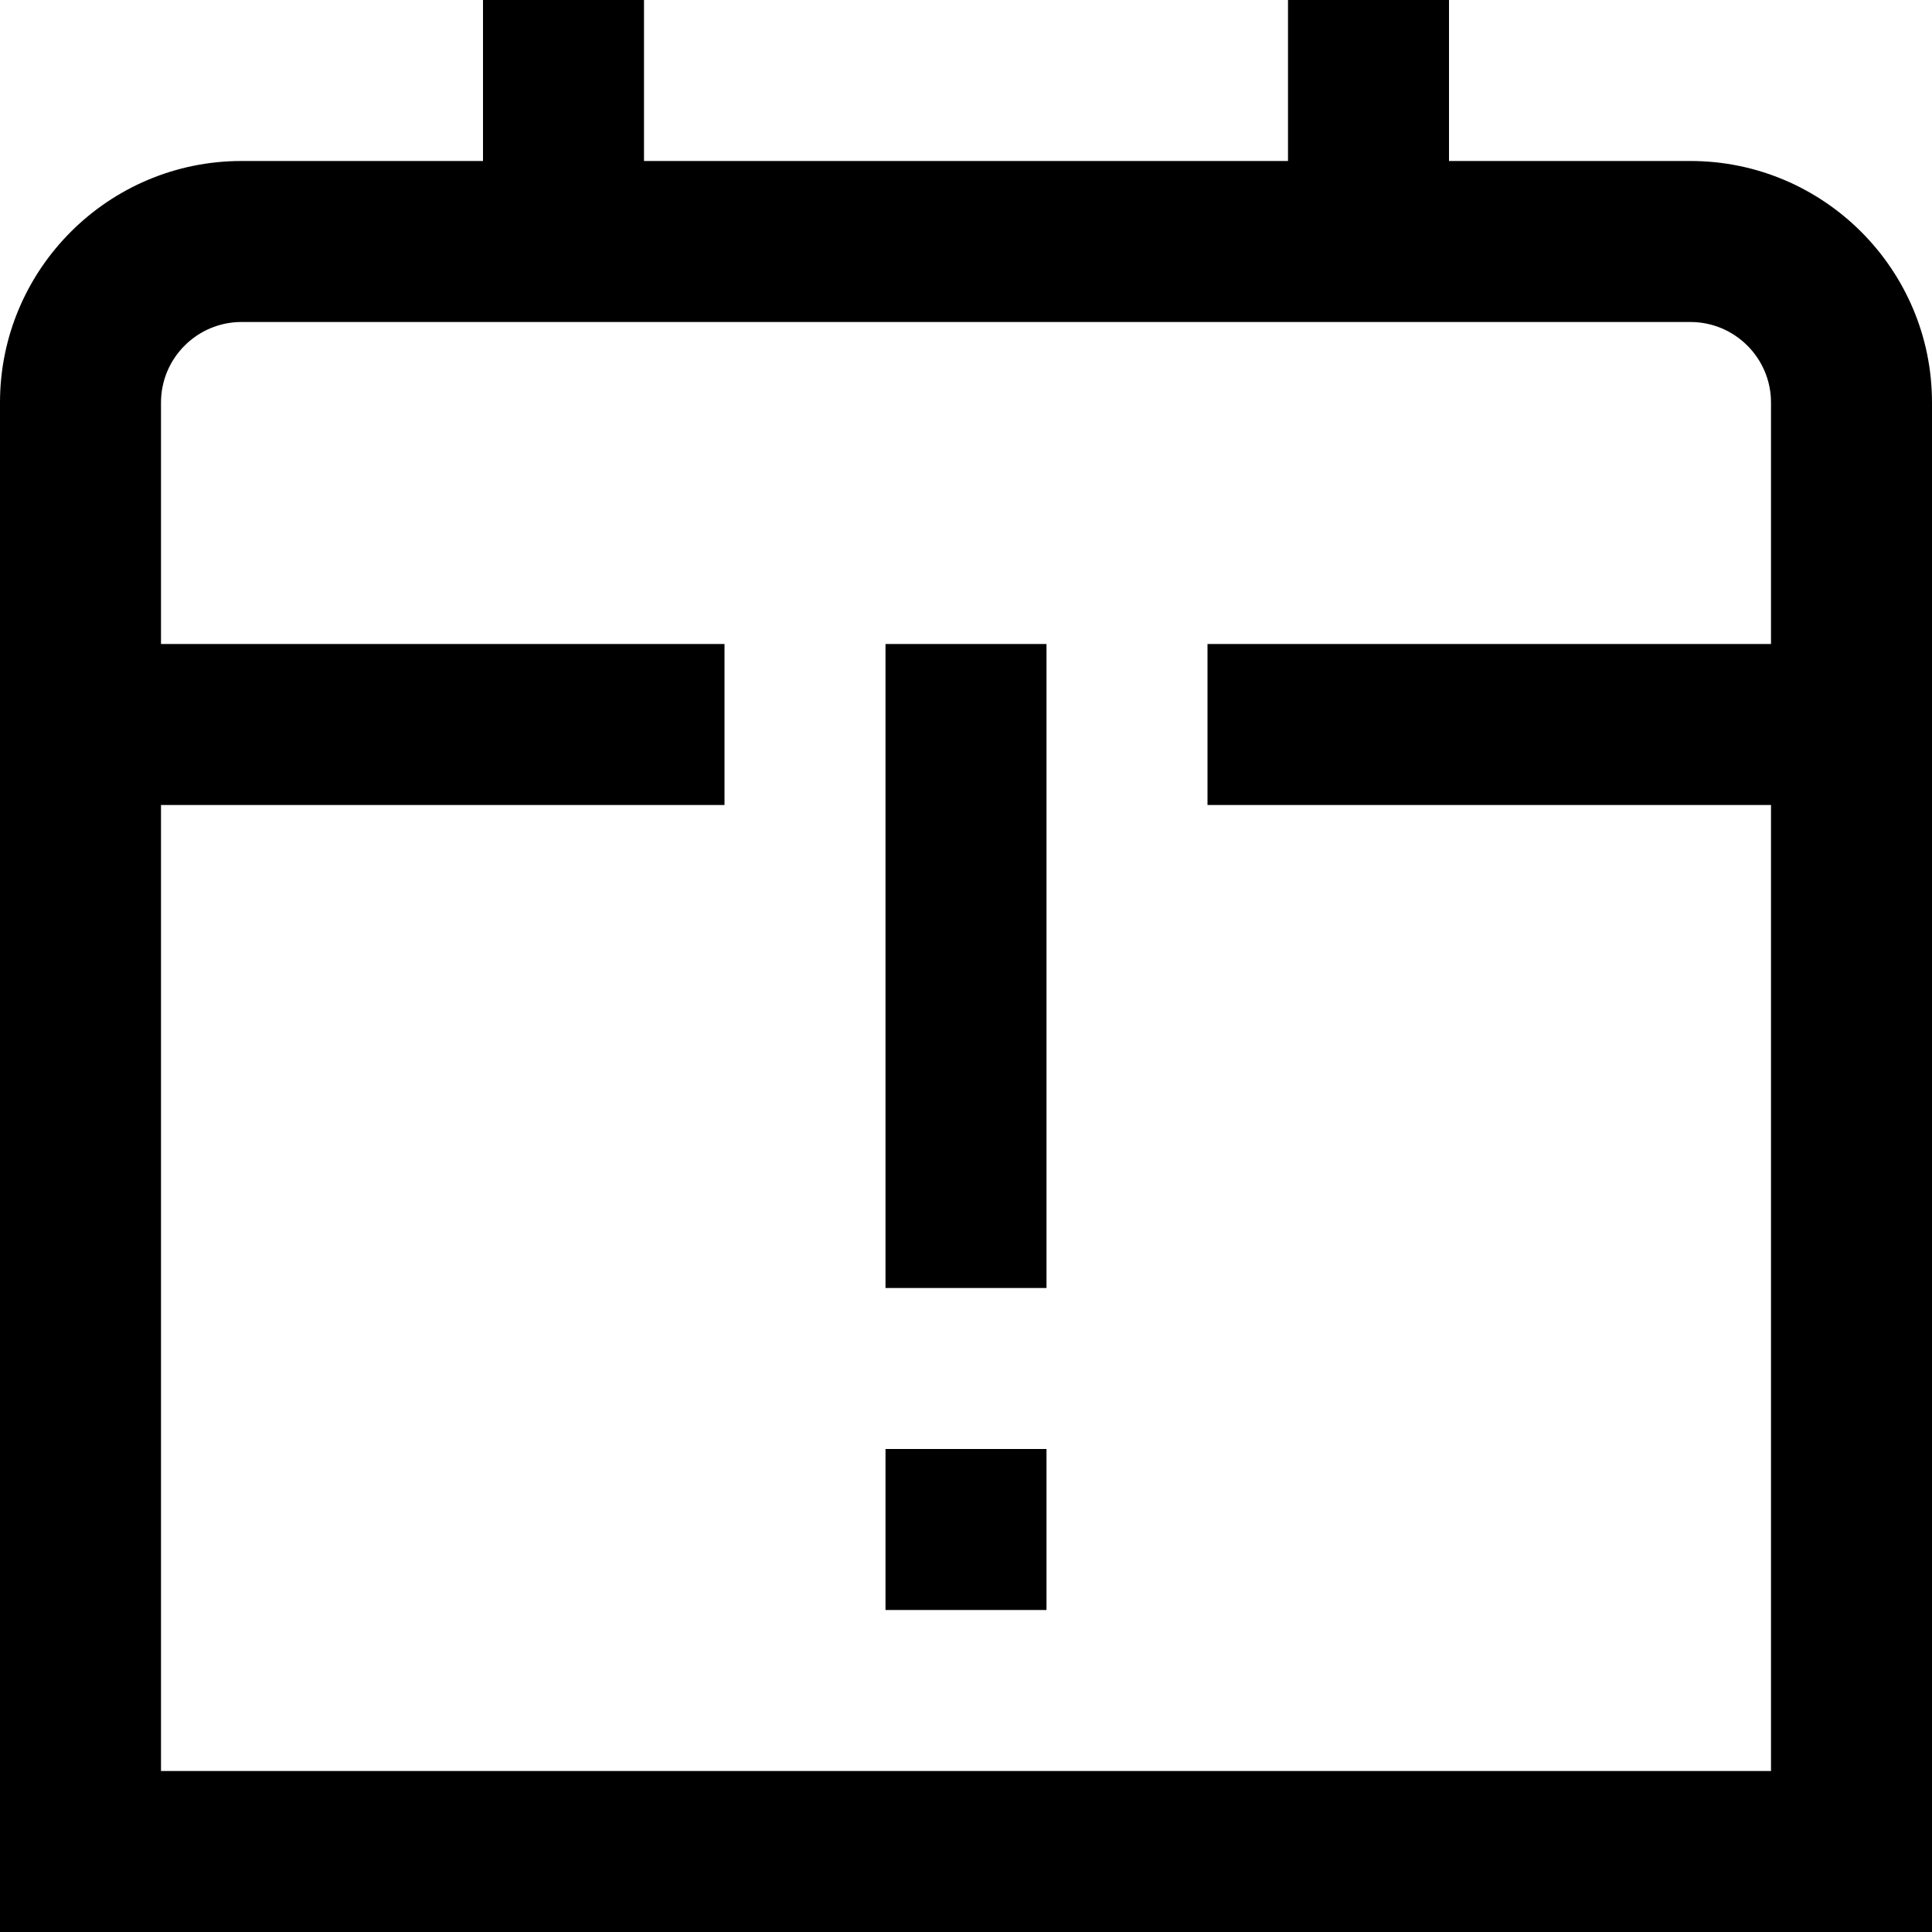 <?xml version="1.0" encoding="UTF-8"?>
<svg xmlns="http://www.w3.org/2000/svg" id="Layer_1" data-name="Layer 1" viewBox="0 0 24 24" width="512" height="512"><path d="M21,2h-3V0h-2V2H8V0h-2V2H3C1.346,2,0,3.346,0,5V24H24V5c0-1.654-1.346-3-3-3ZM2,22V10h7v-2H2v-3c0-.551,.449-1,1-1H21c.551,0,1,.449,1,1v3h-7v2h7v12H2ZM11,8h2v8h-2V8Zm0,10h2v2h-2v-2Z"/></svg>
